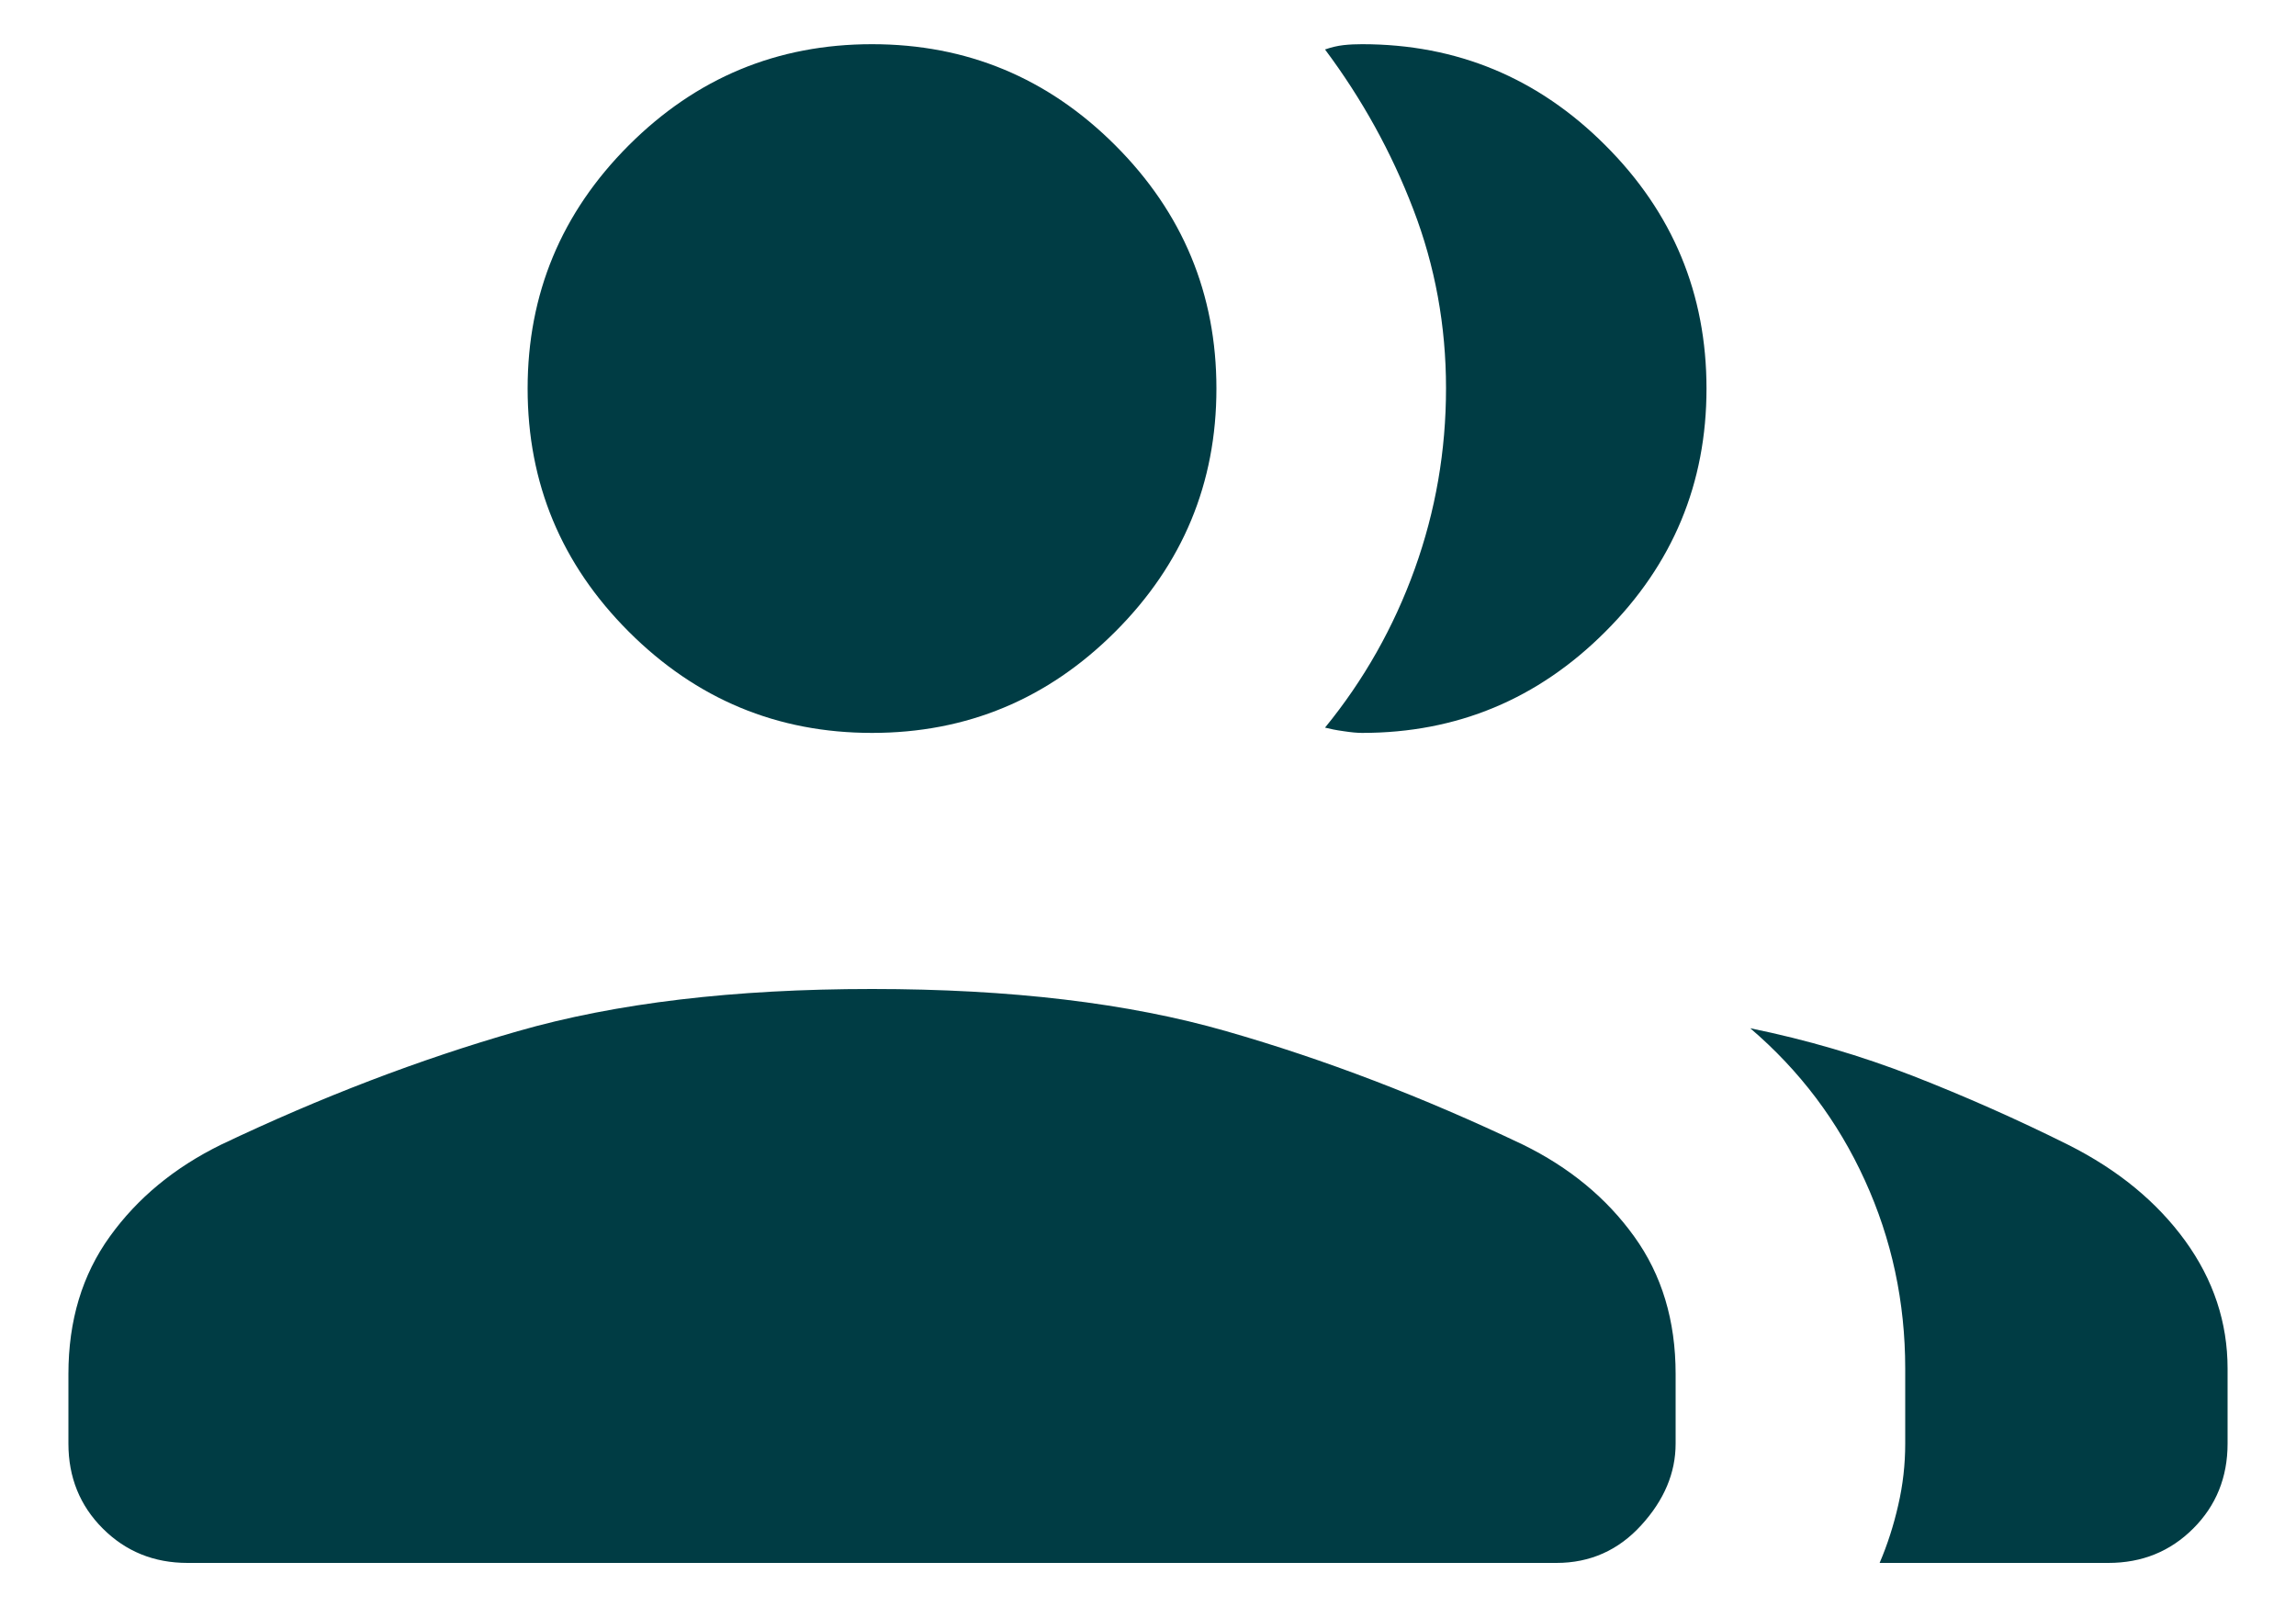 <svg width="20" height="14" viewBox="0 0 20 14" fill="none" xmlns="http://www.w3.org/2000/svg">
<path d="M0.596 11.969C0.596 11.505 0.716 11.106 0.957 10.772C1.197 10.438 1.52 10.171 1.926 9.972C2.793 9.559 3.654 9.229 4.509 8.984C5.365 8.738 6.394 8.616 7.596 8.616C8.799 8.616 9.828 8.738 10.683 8.984C11.538 9.229 12.399 9.559 13.266 9.972C13.672 10.171 13.995 10.438 14.235 10.772C14.476 11.106 14.596 11.505 14.596 11.969V12.577C14.596 12.832 14.496 13.069 14.297 13.287C14.098 13.506 13.851 13.616 13.558 13.616H1.634C1.341 13.616 1.095 13.516 0.895 13.316C0.696 13.117 0.596 12.87 0.596 12.577V11.969ZM16.373 13.616C16.441 13.457 16.495 13.289 16.535 13.113C16.576 12.936 16.596 12.758 16.596 12.577V11.923C16.596 11.344 16.479 10.796 16.244 10.282C16.01 9.768 15.677 9.326 15.246 8.958C15.737 9.058 16.21 9.197 16.665 9.374C17.12 9.552 17.57 9.751 18.015 9.973C18.449 10.191 18.788 10.47 19.035 10.81C19.281 11.15 19.404 11.521 19.404 11.923V12.577C19.404 12.87 19.304 13.117 19.105 13.316C18.905 13.516 18.659 13.616 18.365 13.616H16.373ZM7.596 6.385C6.771 6.385 6.065 6.091 5.477 5.503C4.89 4.916 4.596 4.21 4.596 3.385C4.596 2.56 4.89 1.853 5.477 1.266C6.065 0.678 6.771 0.385 7.596 0.385C8.421 0.385 9.127 0.678 9.715 1.266C10.302 1.853 10.596 2.56 10.596 3.385C10.596 4.21 10.302 4.916 9.715 5.503C9.127 6.091 8.421 6.385 7.596 6.385ZM14.865 3.385C14.865 4.21 14.572 4.916 13.984 5.503C13.397 6.091 12.69 6.385 11.865 6.385C11.823 6.385 11.769 6.38 11.704 6.37C11.638 6.361 11.585 6.35 11.542 6.339C11.881 5.924 12.141 5.463 12.323 4.958C12.505 4.452 12.596 3.927 12.596 3.382C12.596 2.838 12.501 2.317 12.31 1.821C12.12 1.325 11.864 0.862 11.542 0.431C11.596 0.412 11.65 0.399 11.704 0.393C11.758 0.387 11.811 0.385 11.865 0.385C12.69 0.385 13.397 0.678 13.984 1.266C14.572 1.853 14.865 2.56 14.865 3.385Z" fill="#003C44"/>
</svg>
